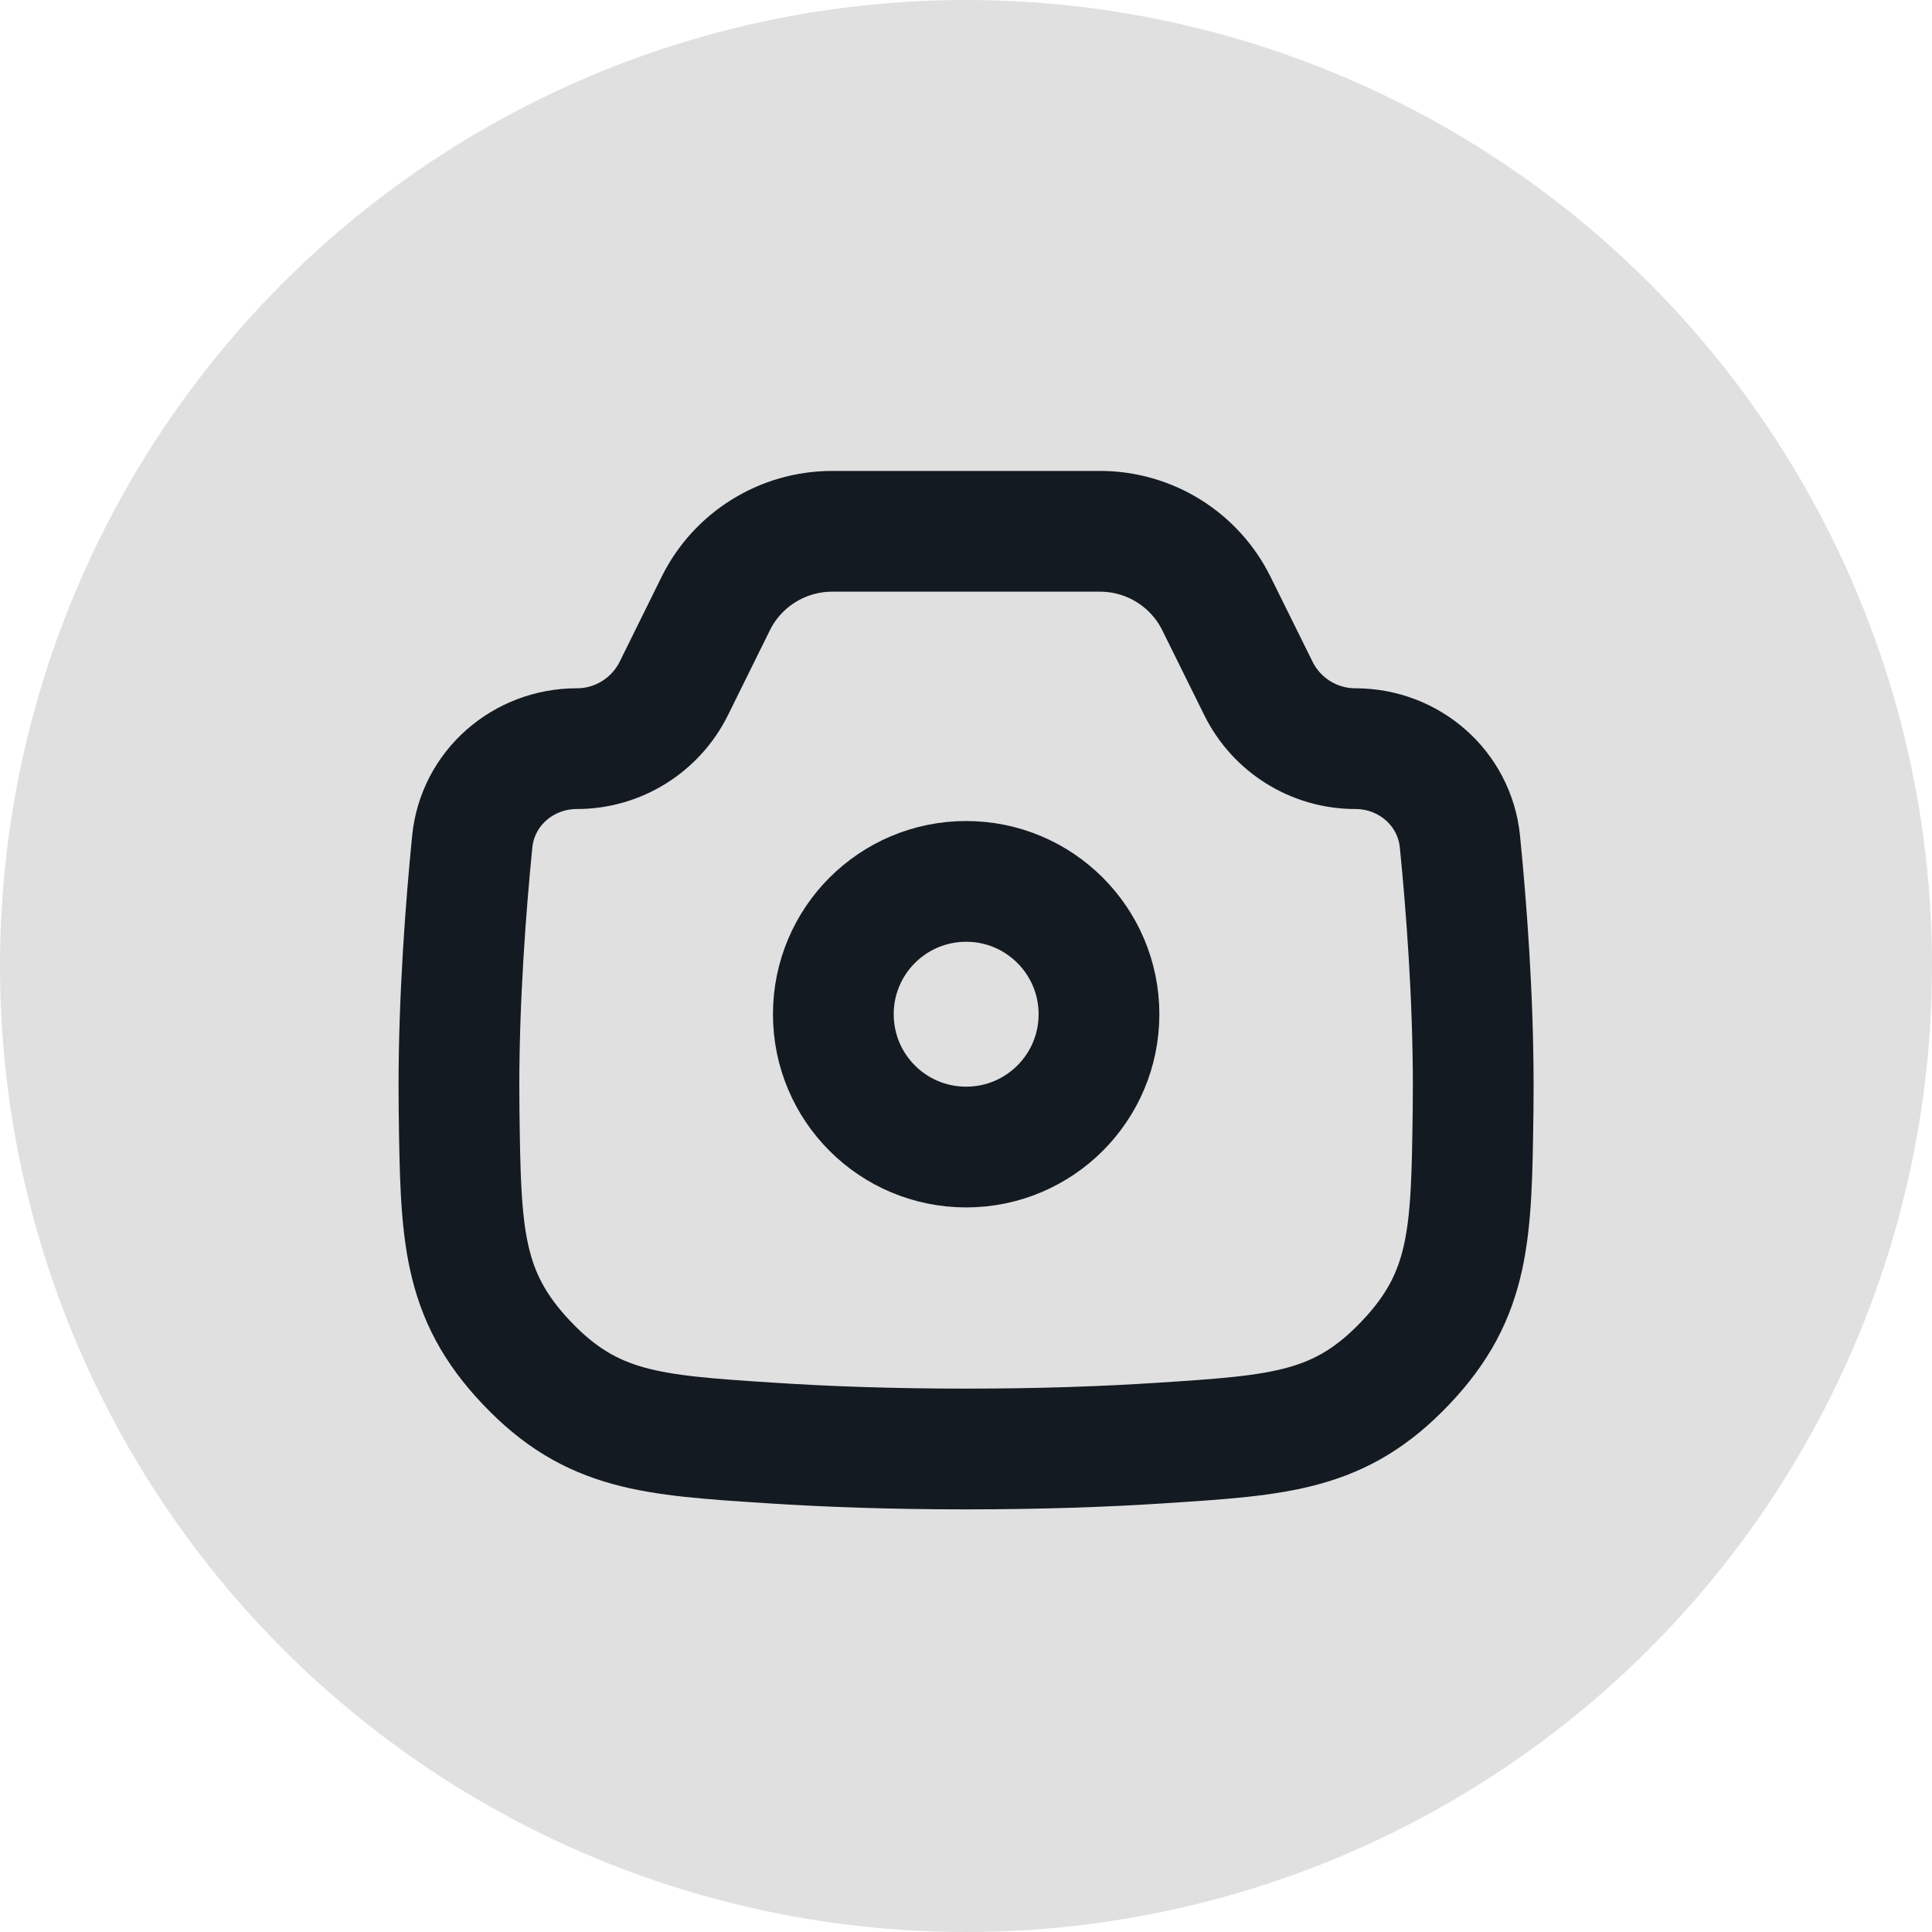 <svg width="24" height="24" viewBox="0 0 24 24" fill="none" xmlns="http://www.w3.org/2000/svg">
<circle cx="12" cy="12" r="12" fill="#E0E0E0"/>
<g clip-path="url(#clip0_751_9730)">
<path d="M5.866 10.457C5.932 9.791 6.498 9.3 7.166 9.3V9.3C7.678 9.3 8.144 9.009 8.371 8.551L8.89 7.5C9.162 6.948 9.724 6.6 10.338 6.6H13.664C14.279 6.6 14.84 6.948 15.112 7.5L15.632 8.551C15.858 9.009 16.325 9.3 16.836 9.3V9.3C17.505 9.3 18.07 9.791 18.136 10.457C18.216 11.258 18.301 12.379 18.301 13.5C18.301 13.601 18.3 13.702 18.299 13.803C18.279 15.319 18.269 16.078 17.46 16.929C16.651 17.781 15.912 17.829 14.434 17.925C13.735 17.971 12.926 18 12.001 18C11.076 18 10.267 17.971 9.569 17.925C8.09 17.829 7.351 17.781 6.542 16.929C5.734 16.078 5.723 15.319 5.703 13.802C5.702 13.702 5.701 13.601 5.701 13.5C5.701 12.379 5.787 11.258 5.866 10.457Z" stroke="#141A21" stroke-width="1.5"/>
<path d="M13.652 12.599C13.652 13.511 12.913 14.249 12.002 14.249C11.09 14.249 10.352 13.511 10.352 12.599C10.352 11.688 11.09 10.949 12.002 10.949C12.913 10.949 13.652 11.688 13.652 12.599Z" stroke="#141A21" stroke-width="1.5"/>
</g>
<defs>
<clipPath id="clip0_751_9730">
<rect width="14.4" height="14.4" fill="white" transform="translate(4.801 4.8)"/>
</clipPath>
</defs>
</svg>
